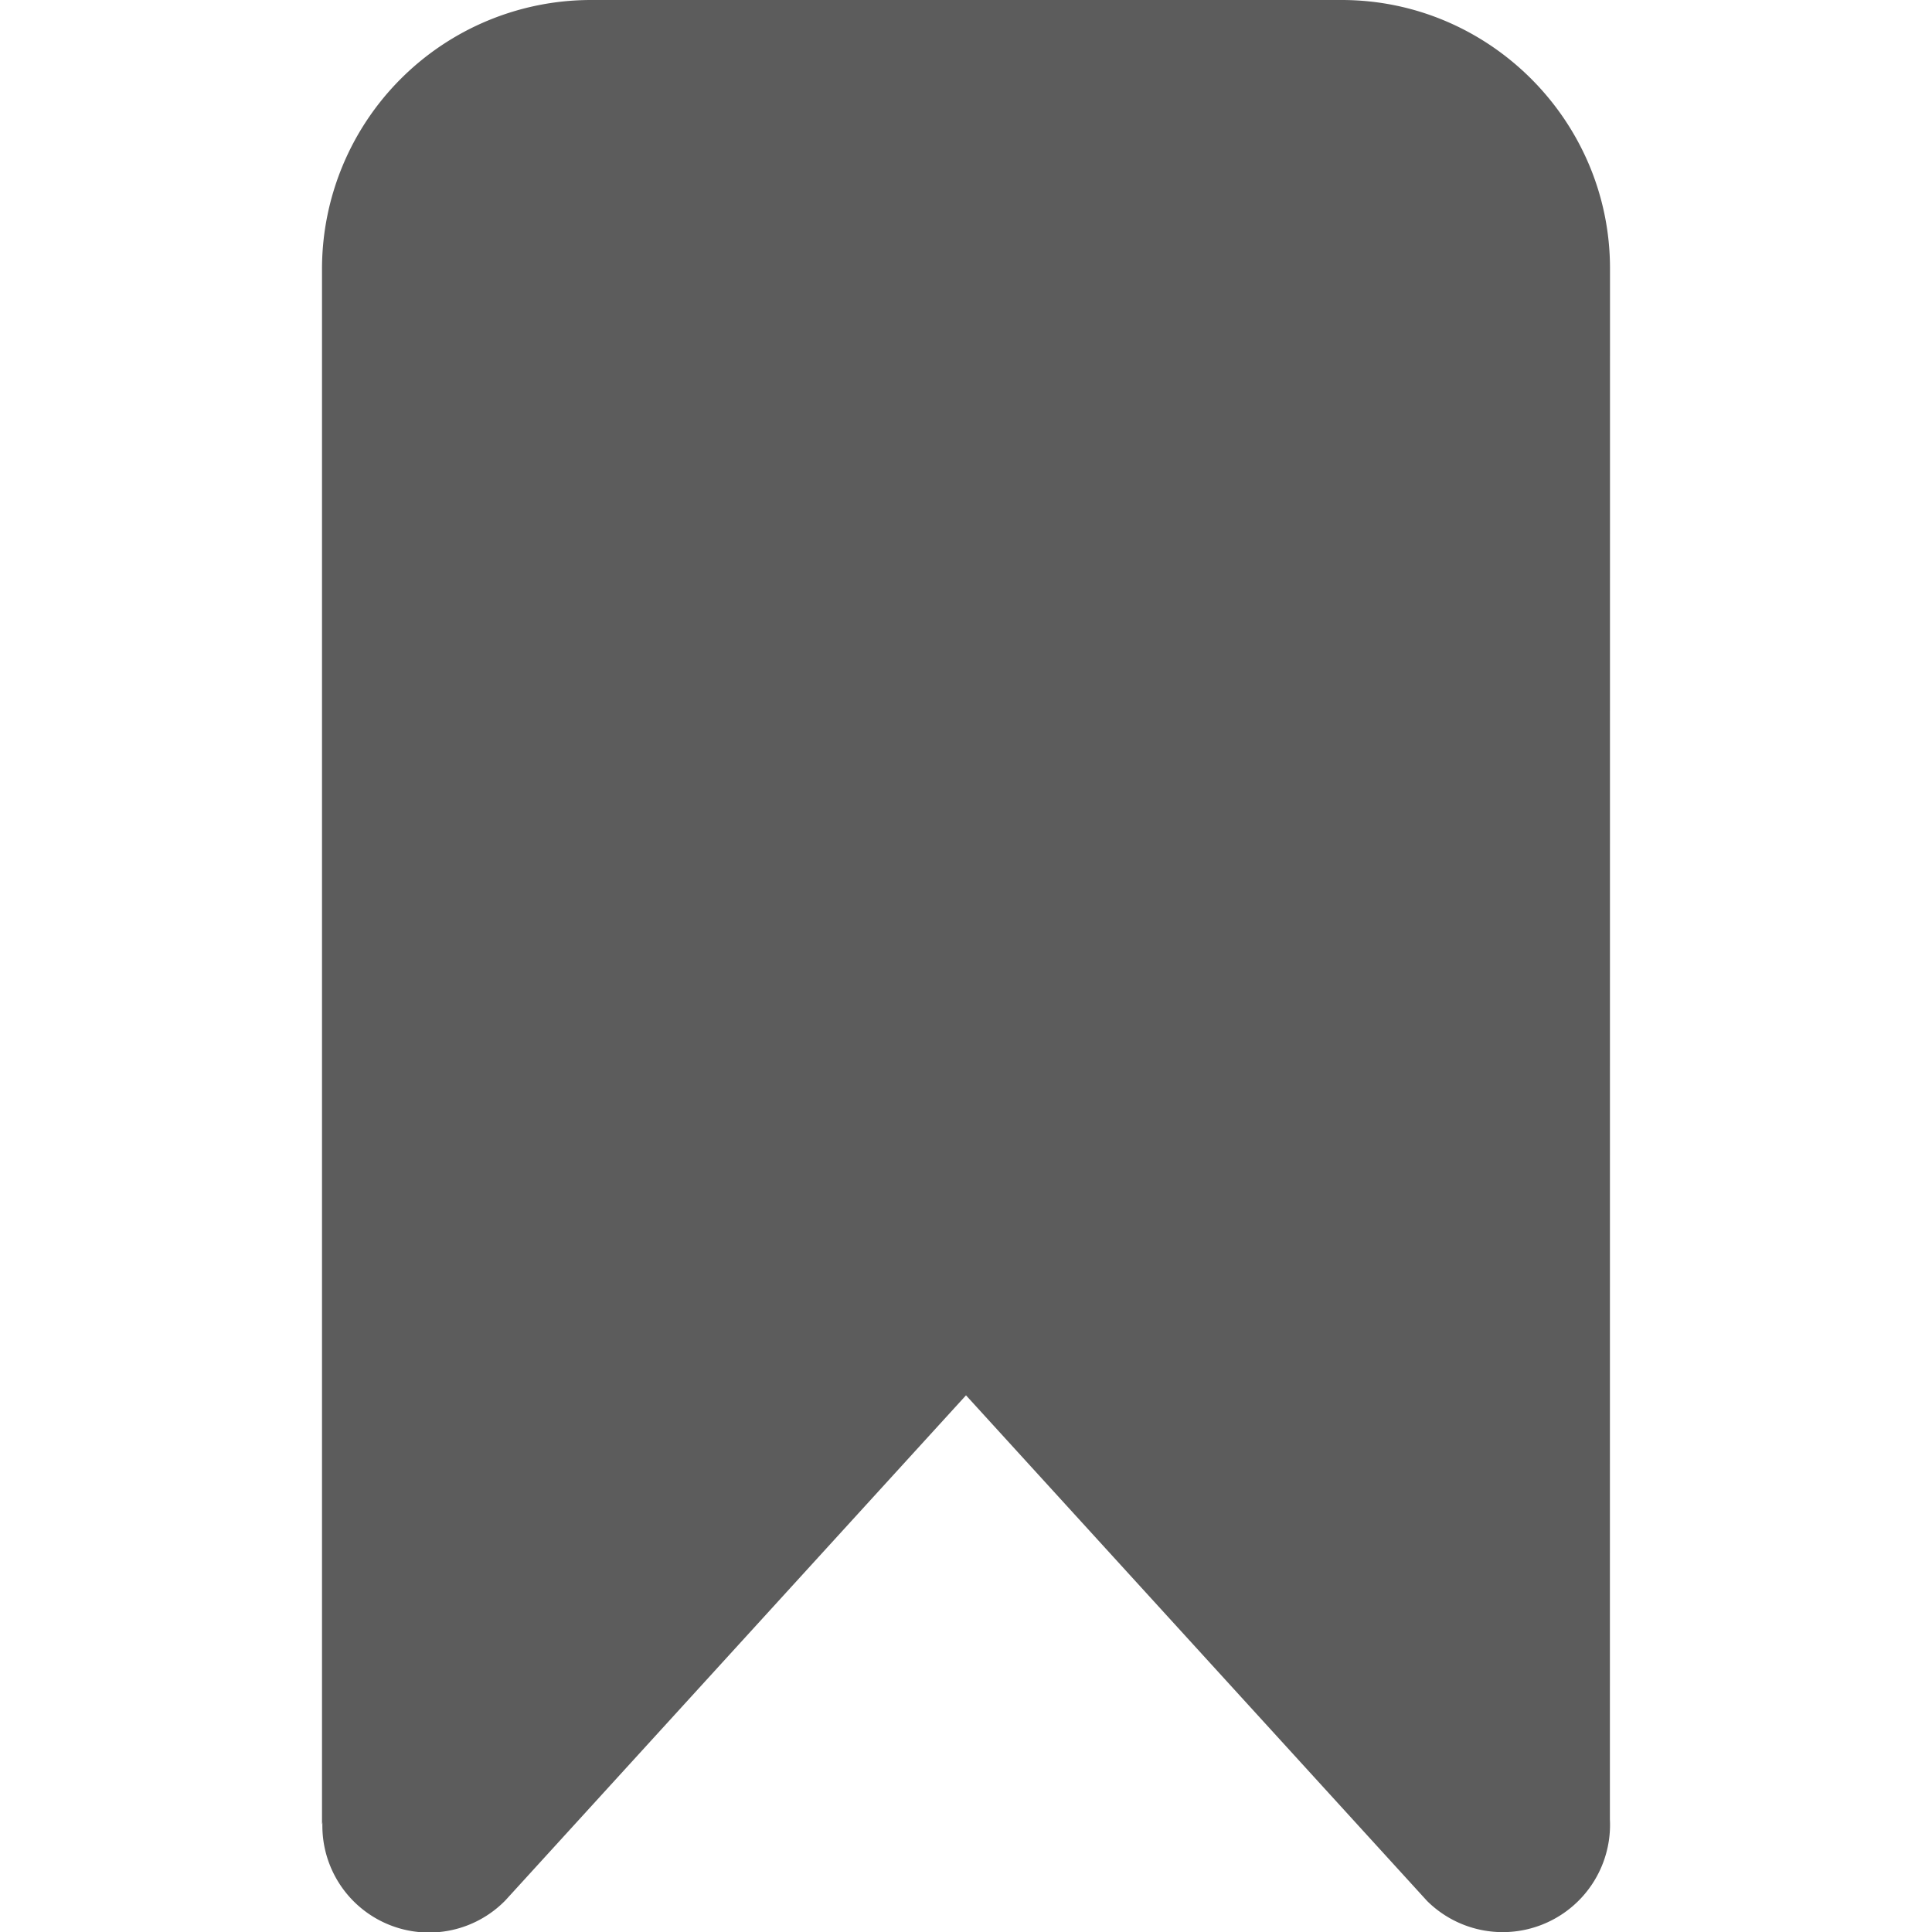 <svg width="18" height="18" viewBox="0 0 18 18" xmlns="http://www.w3.org/2000/svg"><title>bookmark-filled</title><path d="M15 2.5C15 1.125 13.875 0 12.5 0h-7A2.507 2.507 0 0 0 3 2.5V17l.004-.022a.994.994 0 0 0 1.704.728L9 13l4.296 4.711a1 1 0 0 0 1.703-.762v.003L15 2.5" fill="#5C5C5C"/></svg>